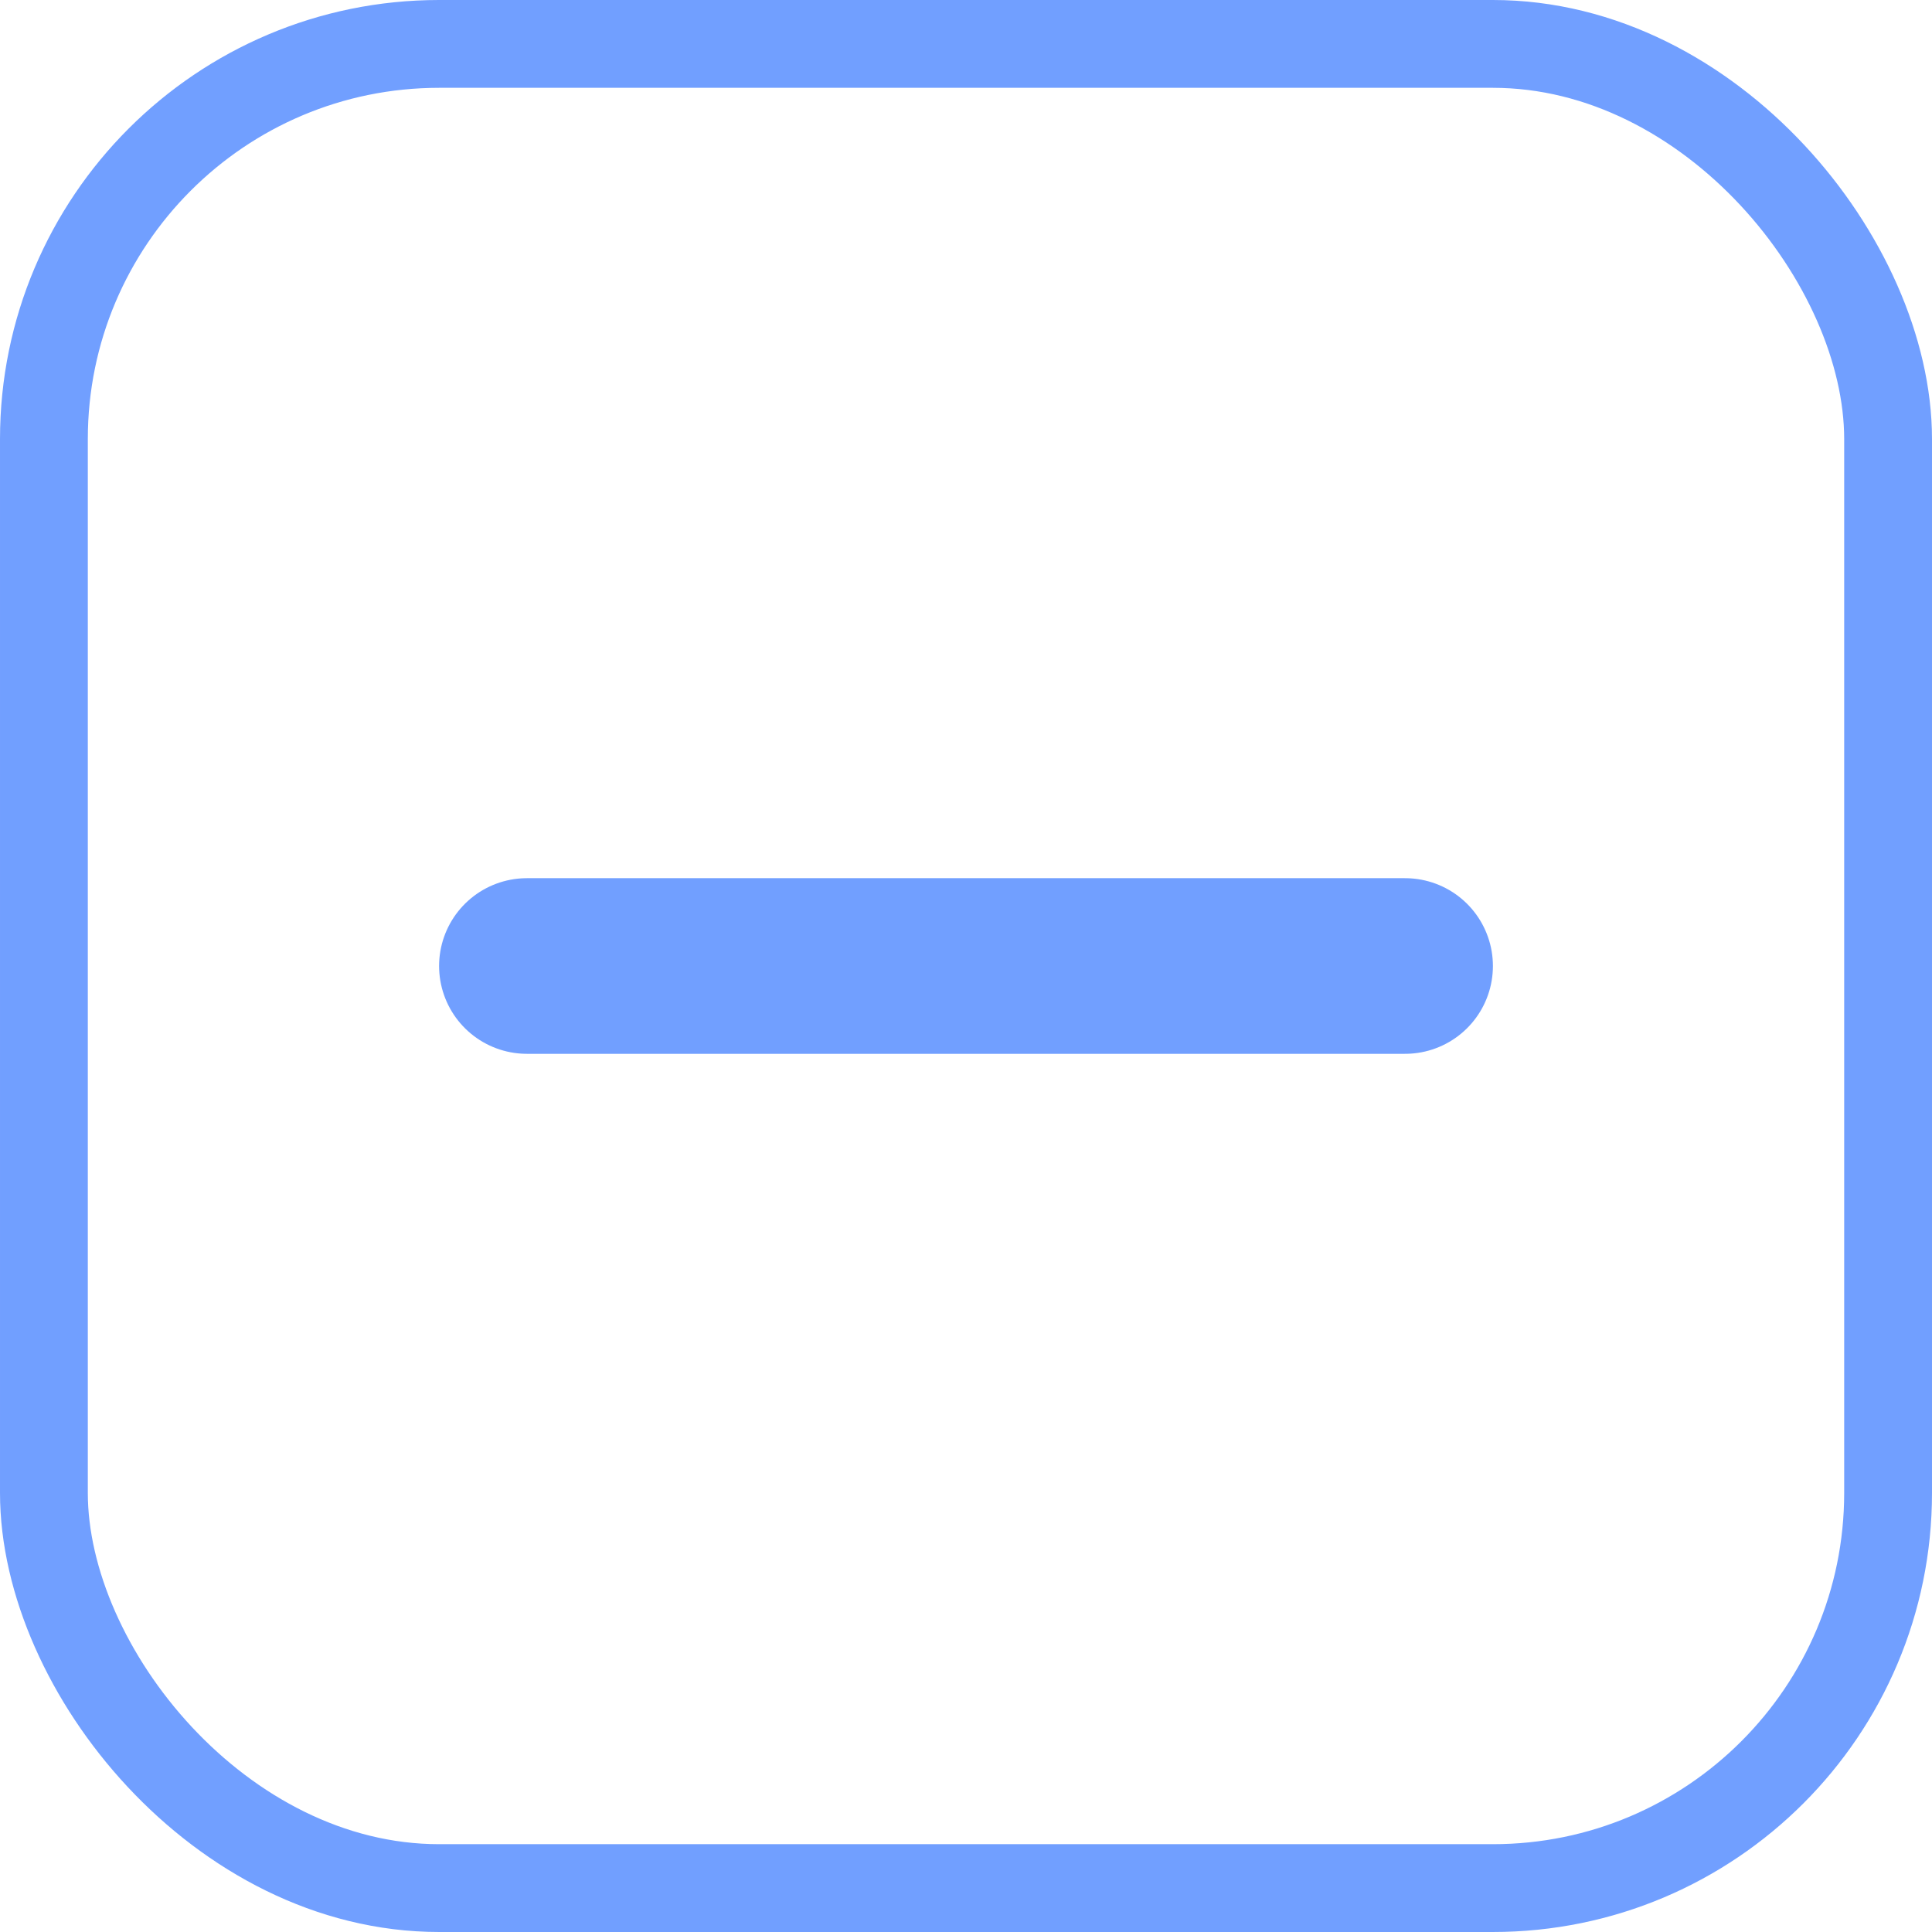 <svg width="22" height="22" viewBox="0 0 22 22" fill="none" xmlns="http://www.w3.org/2000/svg">
<rect x="0.5" y="0.5" width="21" height="21" rx="4.5" stroke="#719FFF"/>
<path d="M6 11H16" stroke="#719FFF" stroke-width="2" stroke-linecap="round" stroke-linejoin="round"/>
</svg>
